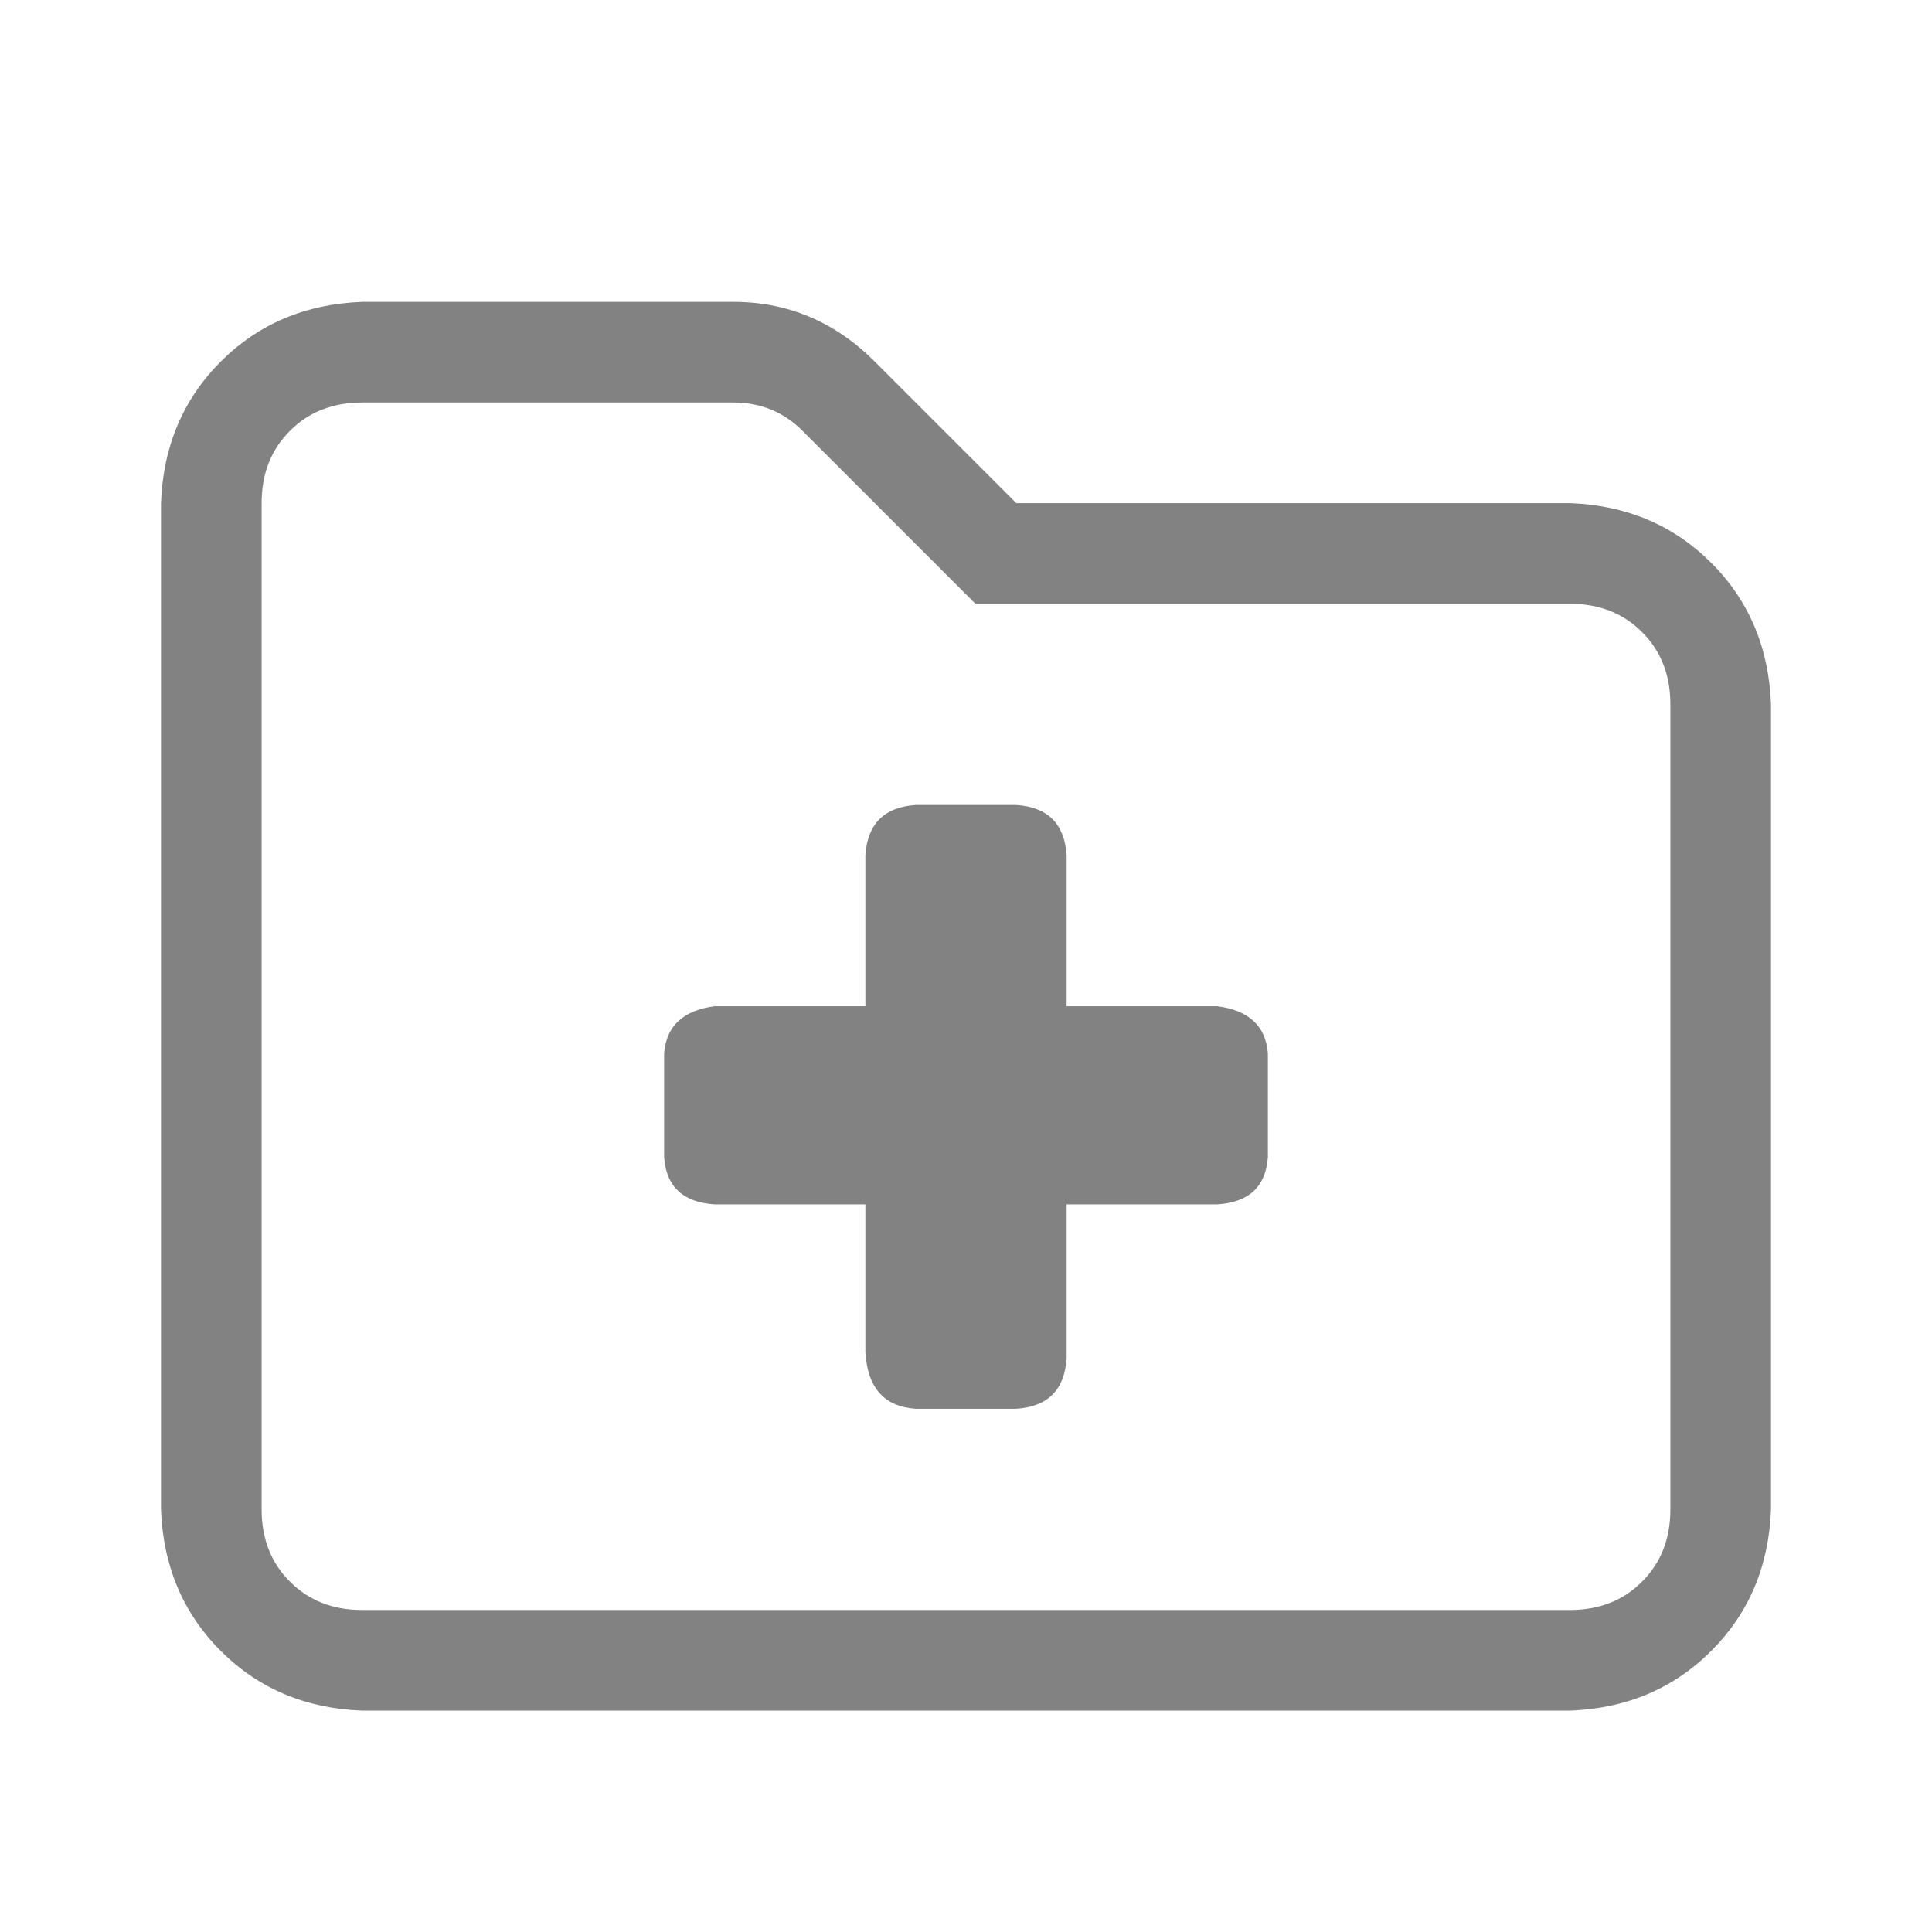 <svg width="24" height="24" viewBox="0 0 24 24" fill="none" xmlns="http://www.w3.org/2000/svg">
<path d="M19.5 6.25C20.203 6.276 20.789 6.523 21.258 6.992C21.727 7.461 21.974 8.047 22 8.75V18.75C21.974 19.453 21.727 20.039 21.258 20.508C20.789 20.977 20.203 21.224 19.5 21.25H4.5C3.797 21.224 3.211 20.977 2.742 20.508C2.273 20.039 2.026 19.453 2 18.75V6.25C2.026 5.547 2.273 4.961 2.742 4.492C3.211 4.023 3.797 3.776 4.5 3.75H9.109C9.786 3.75 10.372 3.997 10.867 4.492L12.625 6.25H19.5ZM20.75 18.75V8.75C20.75 8.385 20.633 8.086 20.398 7.852C20.164 7.617 19.865 7.5 19.5 7.5H12.117L9.969 5.352C9.734 5.117 9.448 5 9.109 5H4.5C4.135 5 3.836 5.117 3.602 5.352C3.367 5.586 3.25 5.885 3.25 6.25V18.75C3.25 19.115 3.367 19.414 3.602 19.648C3.836 19.883 4.135 20 4.5 20H19.5C19.865 20 20.164 19.883 20.398 19.648C20.633 19.414 20.75 19.115 20.75 18.75ZM15.125 12.5C15.516 12.552 15.724 12.747 15.75 13.086V14.375C15.724 14.74 15.516 14.935 15.125 14.961H13.25V16.875C13.224 17.266 13.016 17.474 12.625 17.5H11.375C10.984 17.474 10.776 17.24 10.75 16.797V14.961H8.875C8.484 14.935 8.276 14.74 8.25 14.375V13.086C8.276 12.747 8.484 12.552 8.875 12.5H10.75V10.625C10.776 10.234 10.984 10.026 11.375 10H12.625C13.016 10.026 13.224 10.234 13.25 10.625V12.5H15.125Z" fill="#828282"/>
</svg>
